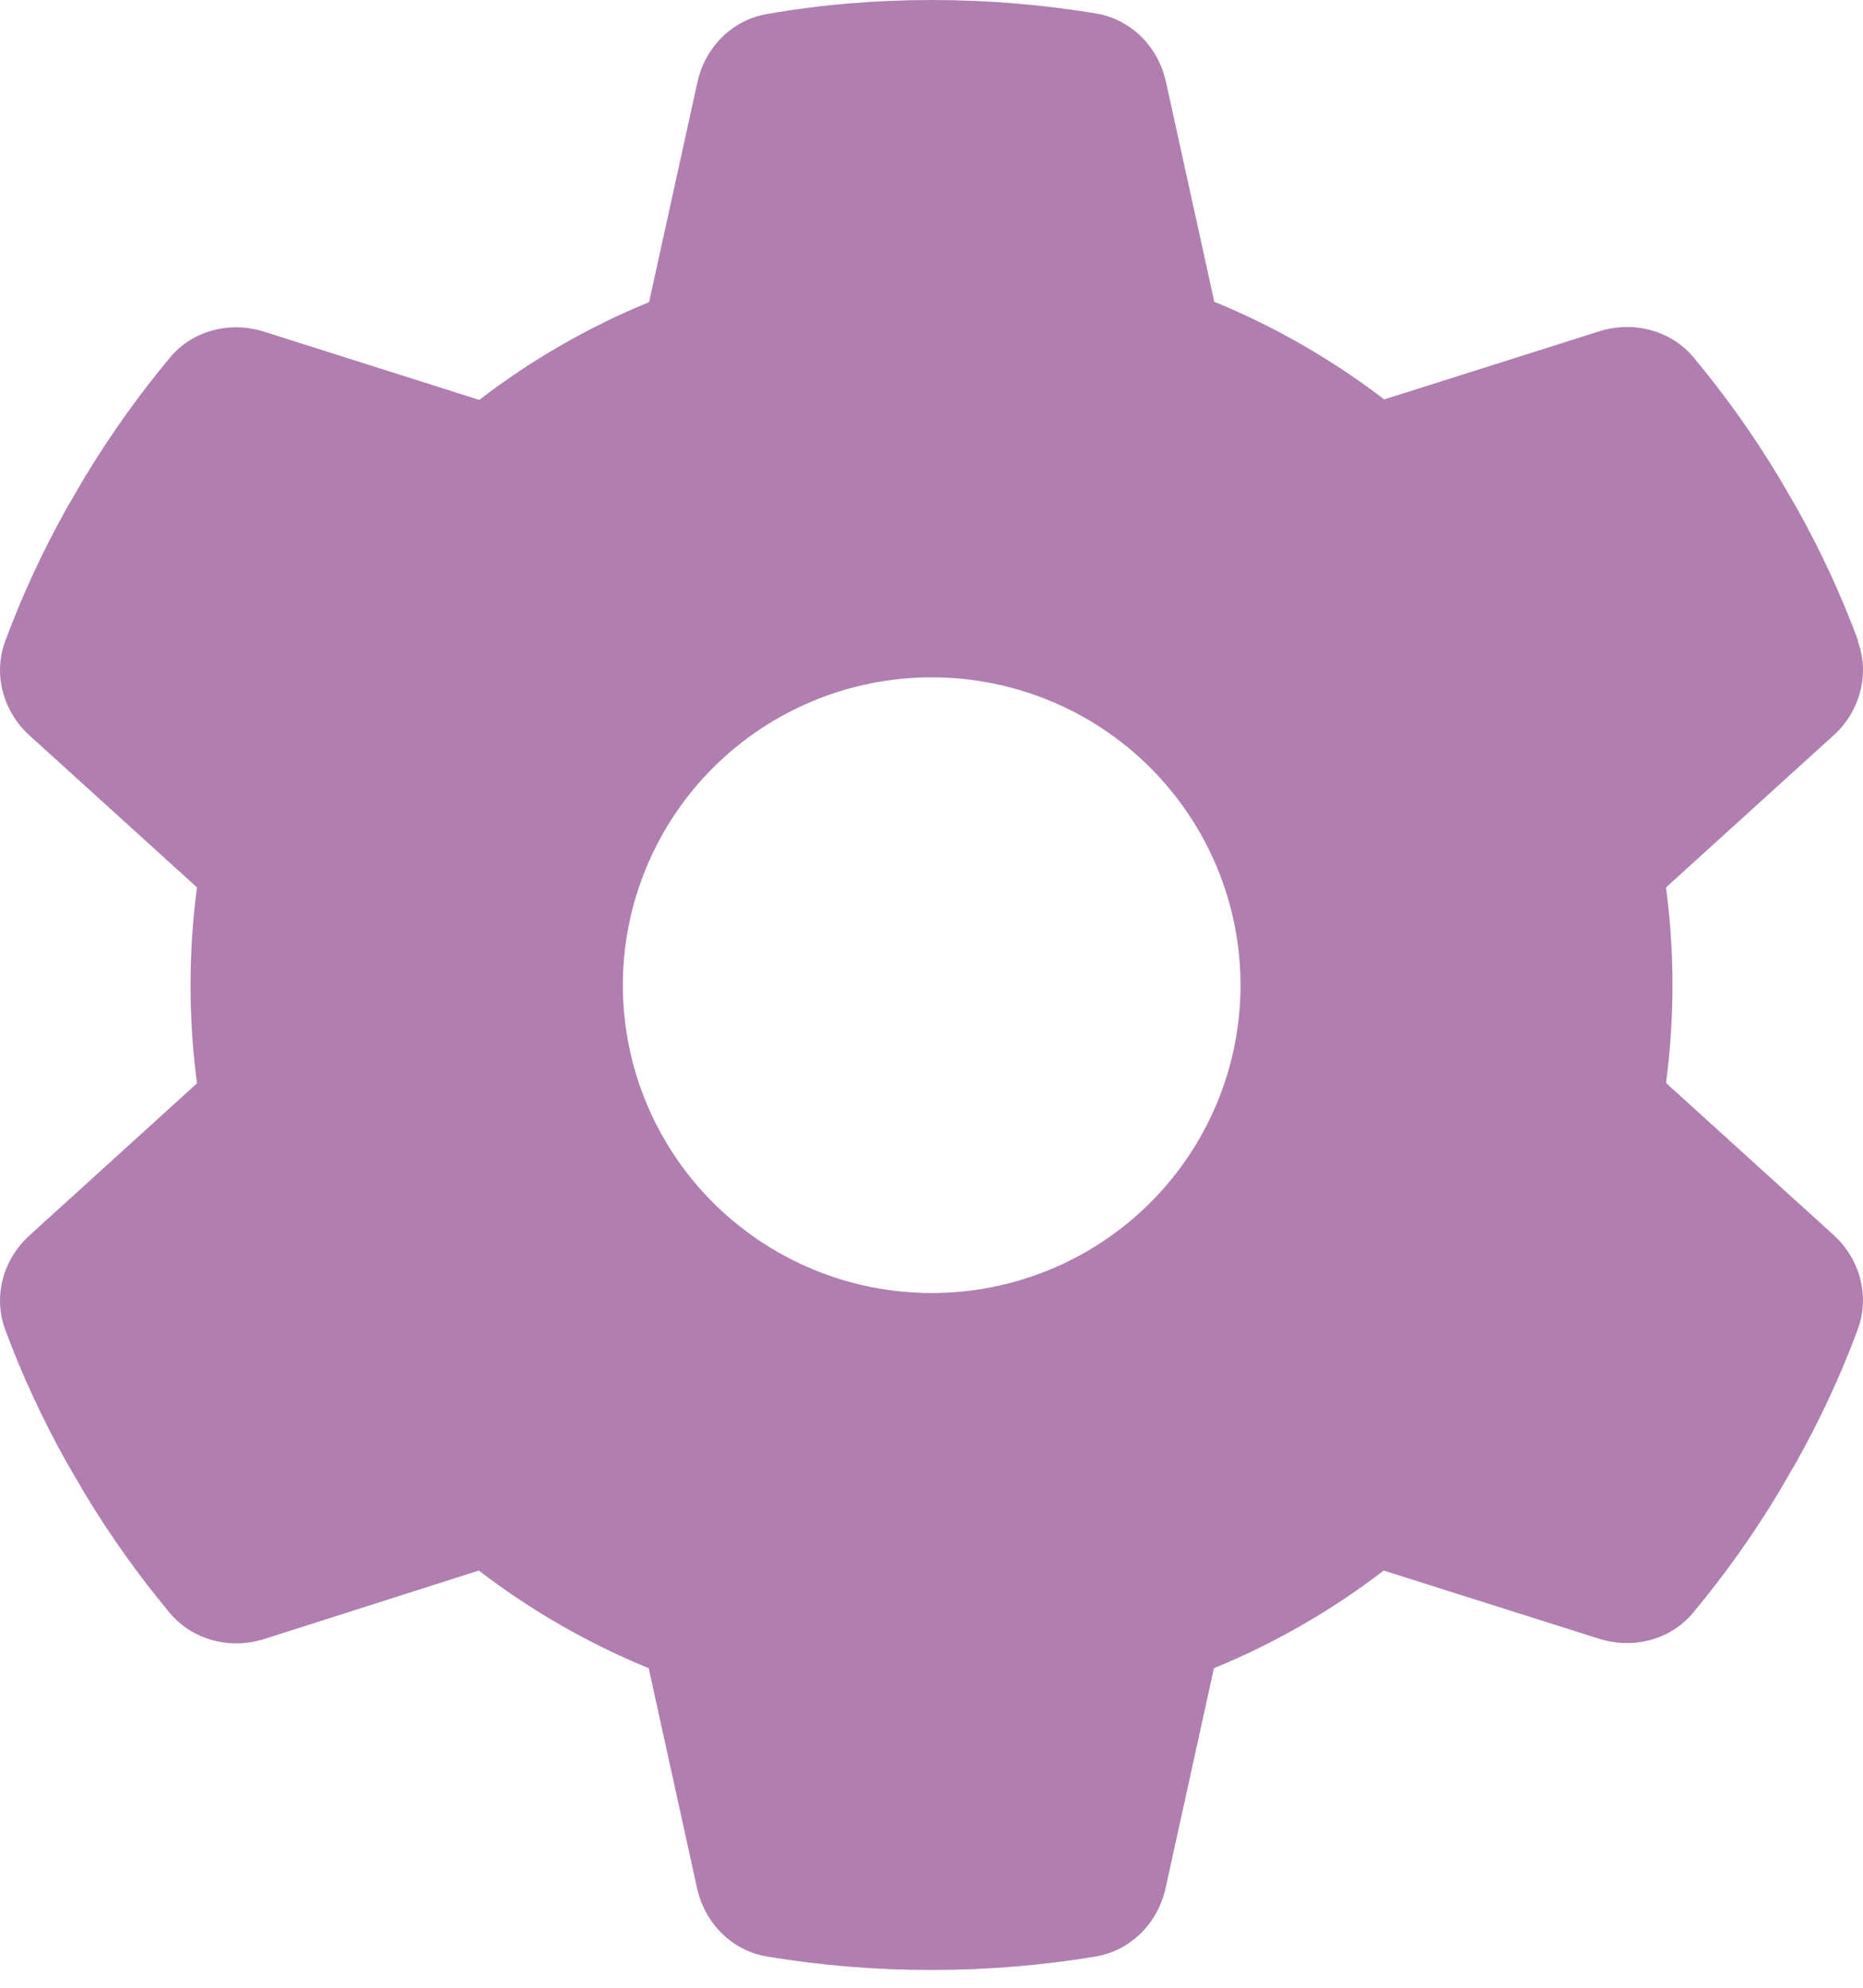 <svg width="15" height="16" viewBox="0 0 15 16" fill="none" xmlns="http://www.w3.org/2000/svg">
<path d="M14.958 5.161C15.058 5.43 14.974 5.731 14.759 5.923L13.414 7.143C13.448 7.4 13.466 7.664 13.466 7.93C13.466 8.197 13.448 8.46 13.414 8.717L14.759 9.937C14.974 10.13 15.058 10.43 14.958 10.7C14.822 11.068 14.657 11.421 14.467 11.762L14.321 12.013C14.116 12.354 13.886 12.676 13.634 12.979C13.451 13.202 13.146 13.277 12.873 13.19L11.141 12.642C10.725 12.961 10.265 13.227 9.774 13.428L9.385 15.197C9.323 15.479 9.105 15.702 8.819 15.749C8.391 15.82 7.949 15.857 7.498 15.857C7.048 15.857 6.606 15.82 6.177 15.749C5.891 15.702 5.674 15.479 5.612 15.197L5.223 13.428C4.732 13.227 4.272 12.961 3.855 12.642L2.127 13.193C1.854 13.28 1.549 13.202 1.366 12.982C1.114 12.679 0.884 12.357 0.679 12.016L0.533 11.765C0.343 11.424 0.178 11.071 0.042 10.703C-0.058 10.433 0.026 10.133 0.241 9.941L1.586 8.72C1.552 8.46 1.534 8.197 1.534 7.93C1.534 7.664 1.552 7.4 1.586 7.143L0.241 5.923C0.026 5.731 -0.058 5.43 0.042 5.161C0.178 4.792 0.343 4.439 0.533 4.098L0.679 3.847C0.884 3.507 1.114 3.184 1.366 2.881C1.549 2.658 1.854 2.583 2.127 2.67L3.859 3.219C4.275 2.899 4.735 2.633 5.226 2.432L5.615 0.663C5.677 0.381 5.895 0.158 6.181 0.112C6.609 0.037 7.051 0 7.502 0C7.952 0 8.394 0.037 8.823 0.108C9.109 0.155 9.326 0.378 9.388 0.66L9.777 2.429C10.268 2.63 10.728 2.896 11.145 3.215L12.876 2.667C13.149 2.58 13.454 2.658 13.637 2.878C13.889 3.181 14.119 3.503 14.324 3.844L14.47 4.095C14.66 4.436 14.825 4.789 14.961 5.158L14.958 5.161ZM7.502 10.408C8.161 10.408 8.794 10.147 9.26 9.682C9.726 9.218 9.988 8.587 9.988 7.93C9.988 7.273 9.726 6.643 9.26 6.178C8.794 5.713 8.161 5.452 7.502 5.452C6.842 5.452 6.21 5.713 5.743 6.178C5.277 6.643 5.015 7.273 5.015 7.93C5.015 8.587 5.277 9.218 5.743 9.682C6.21 10.147 6.842 10.408 7.502 10.408Z" fill="#640564" fill-opacity="0.51"/>
</svg>
